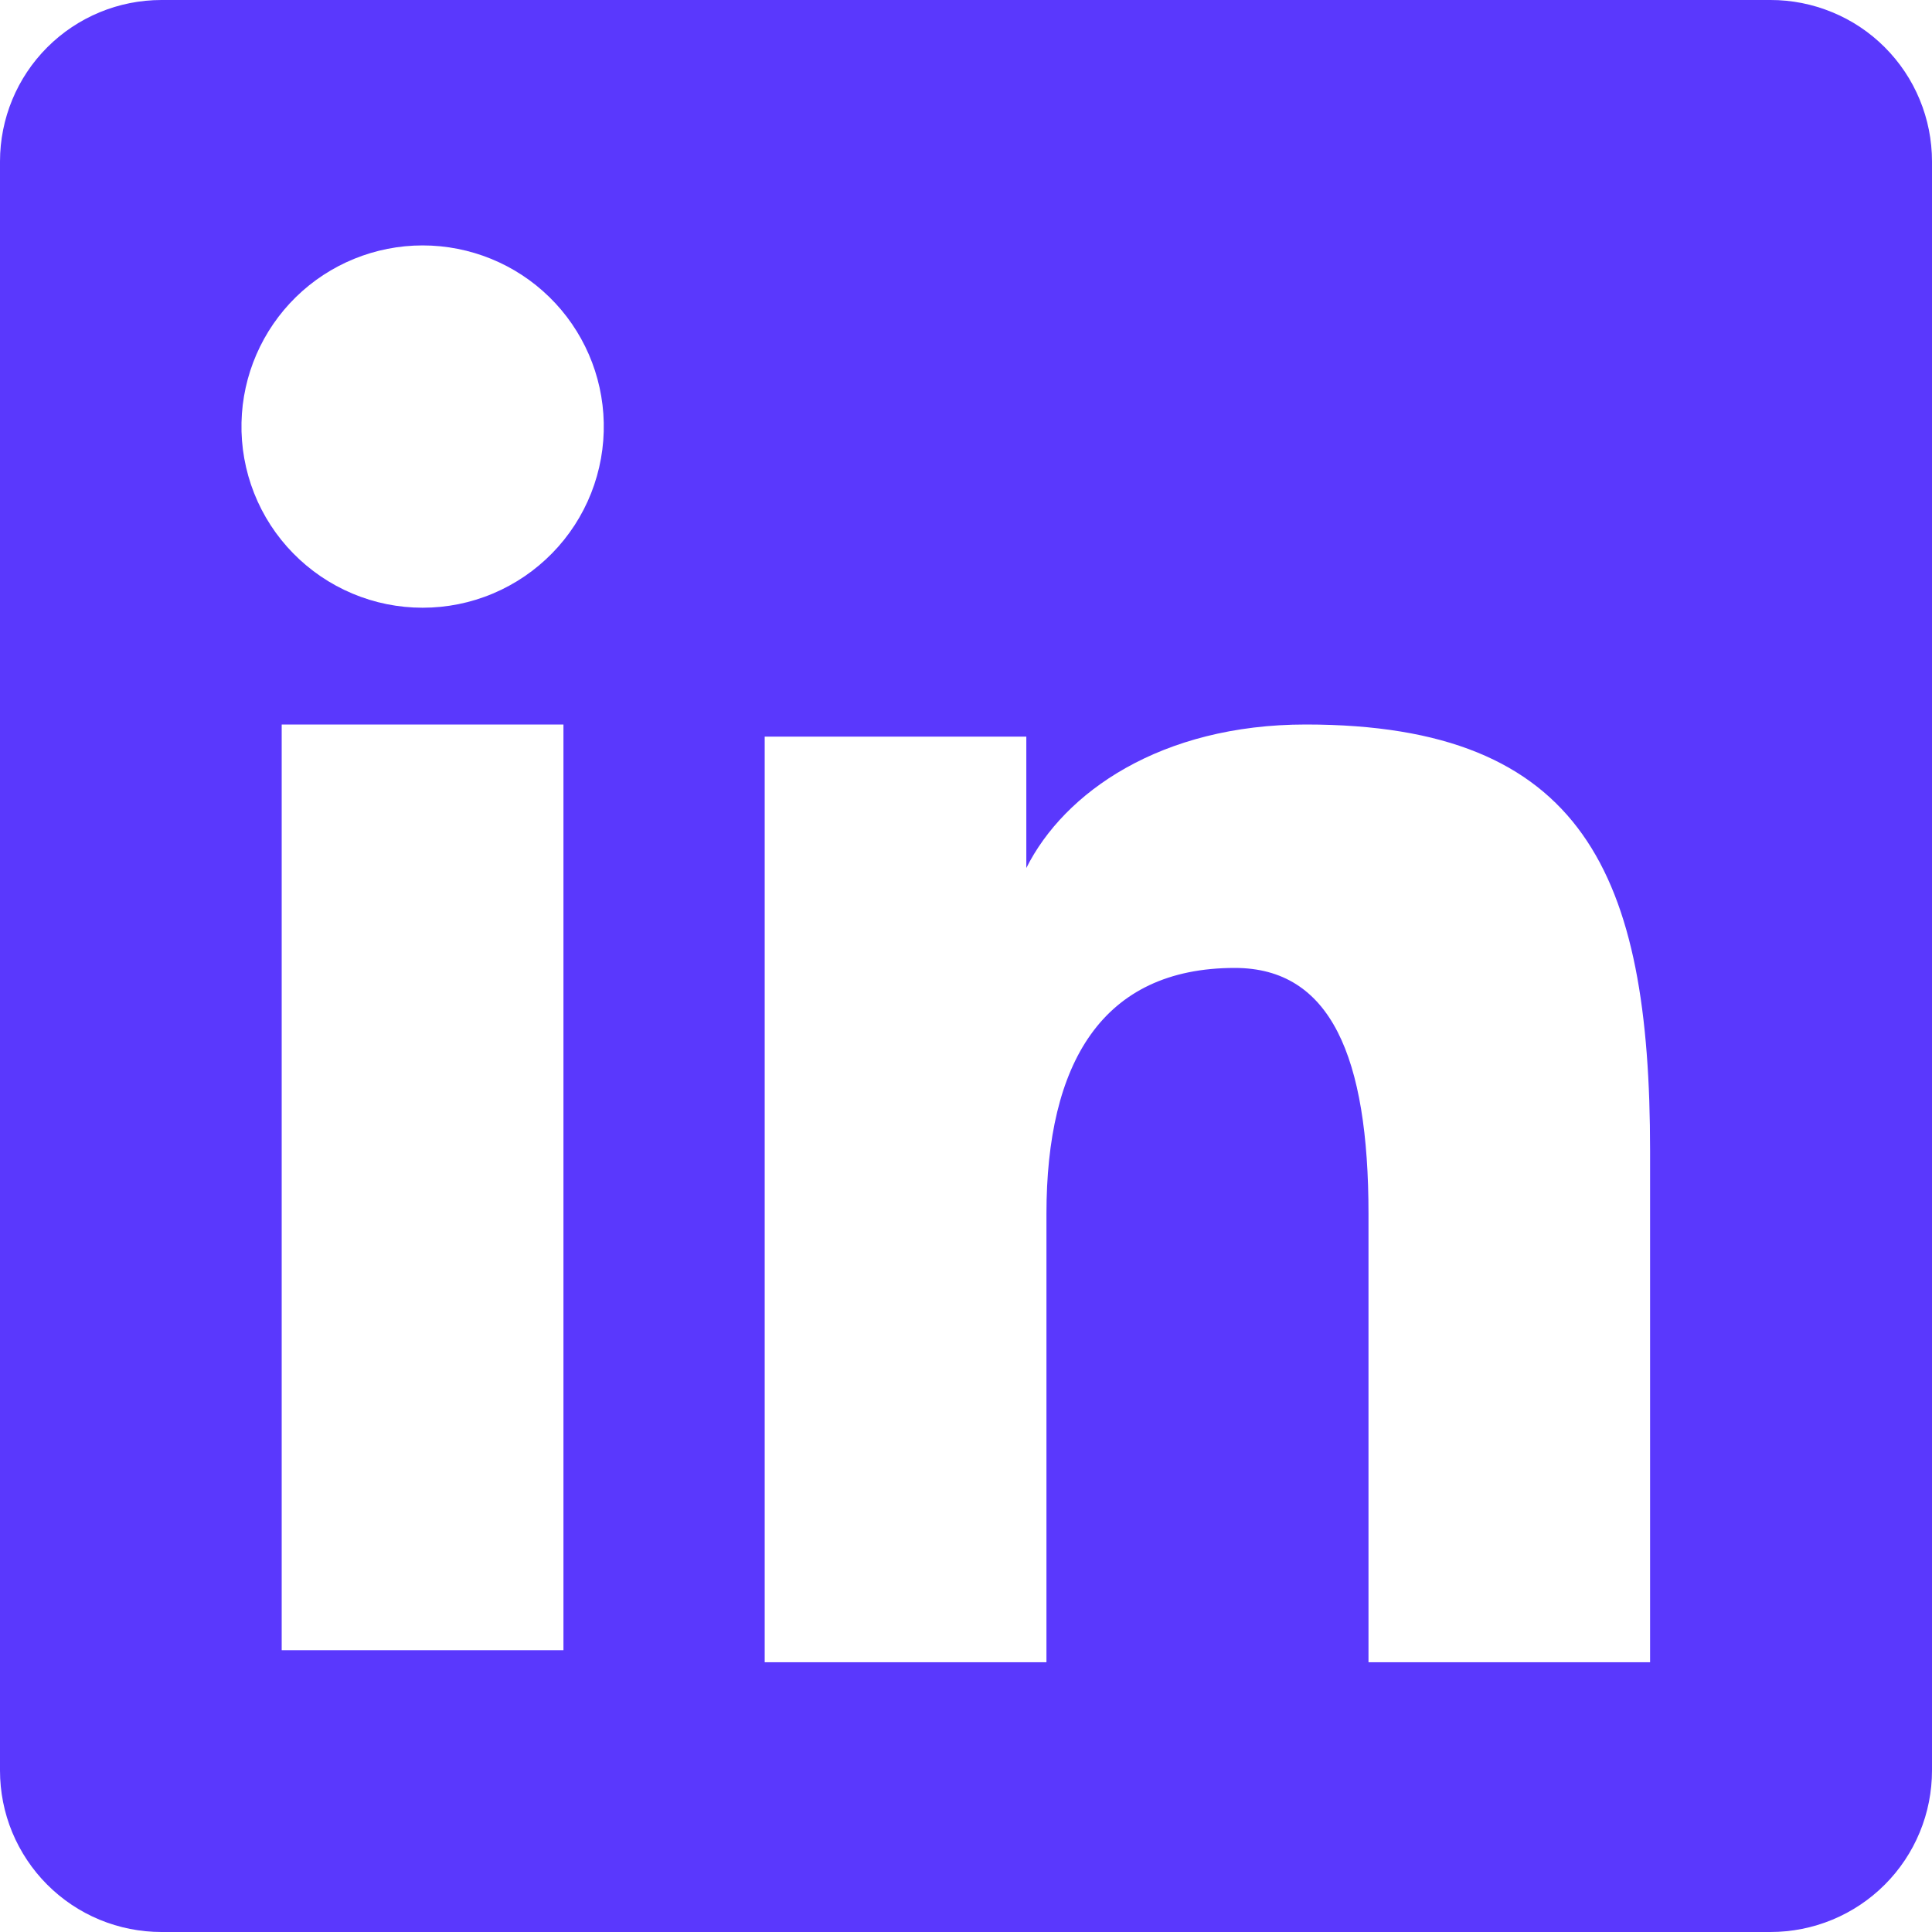 <svg width="36" height="36" viewBox="0 0 36 36" fill="none" xmlns="http://www.w3.org/2000/svg">
<path fill-rule="evenodd" clip-rule="evenodd" d="M4.45188e-07 3.008C4.45188e-07 2.21 0.317 1.445 0.881 0.881C1.445 0.317 2.21 4.0096e-06 3.008 4.0096e-06H32.989C33.384 -0.001 33.776 0.077 34.141 0.228C34.507 0.378 34.839 0.6 35.118 0.879C35.398 1.159 35.62 1.49 35.771 1.856C35.922 2.221 36 2.612 36 3.008V32.989C36 33.385 35.923 33.776 35.772 34.141C35.621 34.507 35.399 34.839 35.12 35.118C34.84 35.398 34.508 35.62 34.143 35.771C33.778 35.922 33.386 36 32.991 36H3.008C2.613 36 2.221 35.922 1.856 35.771C1.491 35.62 1.16 35.398 0.88 35.118C0.601 34.839 0.38 34.507 0.228 34.142C0.077 33.777 -0 33.386 4.45188e-07 32.991V3.008ZM14.249 13.726H19.124V16.174C19.828 14.767 21.628 13.5 24.333 13.5C29.518 13.5 30.747 16.303 30.747 21.446V30.973H25.5V22.618C25.5 19.689 24.796 18.036 23.009 18.036C20.53 18.036 19.499 19.818 19.499 22.618V30.973H14.249V13.726ZM5.249 30.749H10.499V13.5H5.249V30.747V30.749ZM11.25 7.874C11.26 8.324 11.18 8.771 11.015 9.189C10.85 9.607 10.603 9.988 10.288 10.309C9.974 10.63 9.598 10.886 9.184 11.06C8.77 11.235 8.325 11.324 7.875 11.324C7.425 11.324 6.98 11.235 6.566 11.06C6.152 10.886 5.776 10.63 5.462 10.309C5.147 9.988 4.9 9.607 4.735 9.189C4.57 8.771 4.49 8.324 4.5 7.874C4.519 6.992 4.884 6.152 5.514 5.535C6.145 4.918 6.993 4.573 7.875 4.573C8.757 4.573 9.605 4.918 10.236 5.535C10.867 6.152 11.231 6.992 11.25 7.874V7.874Z" fill="#5A38FD"/>
</svg>
